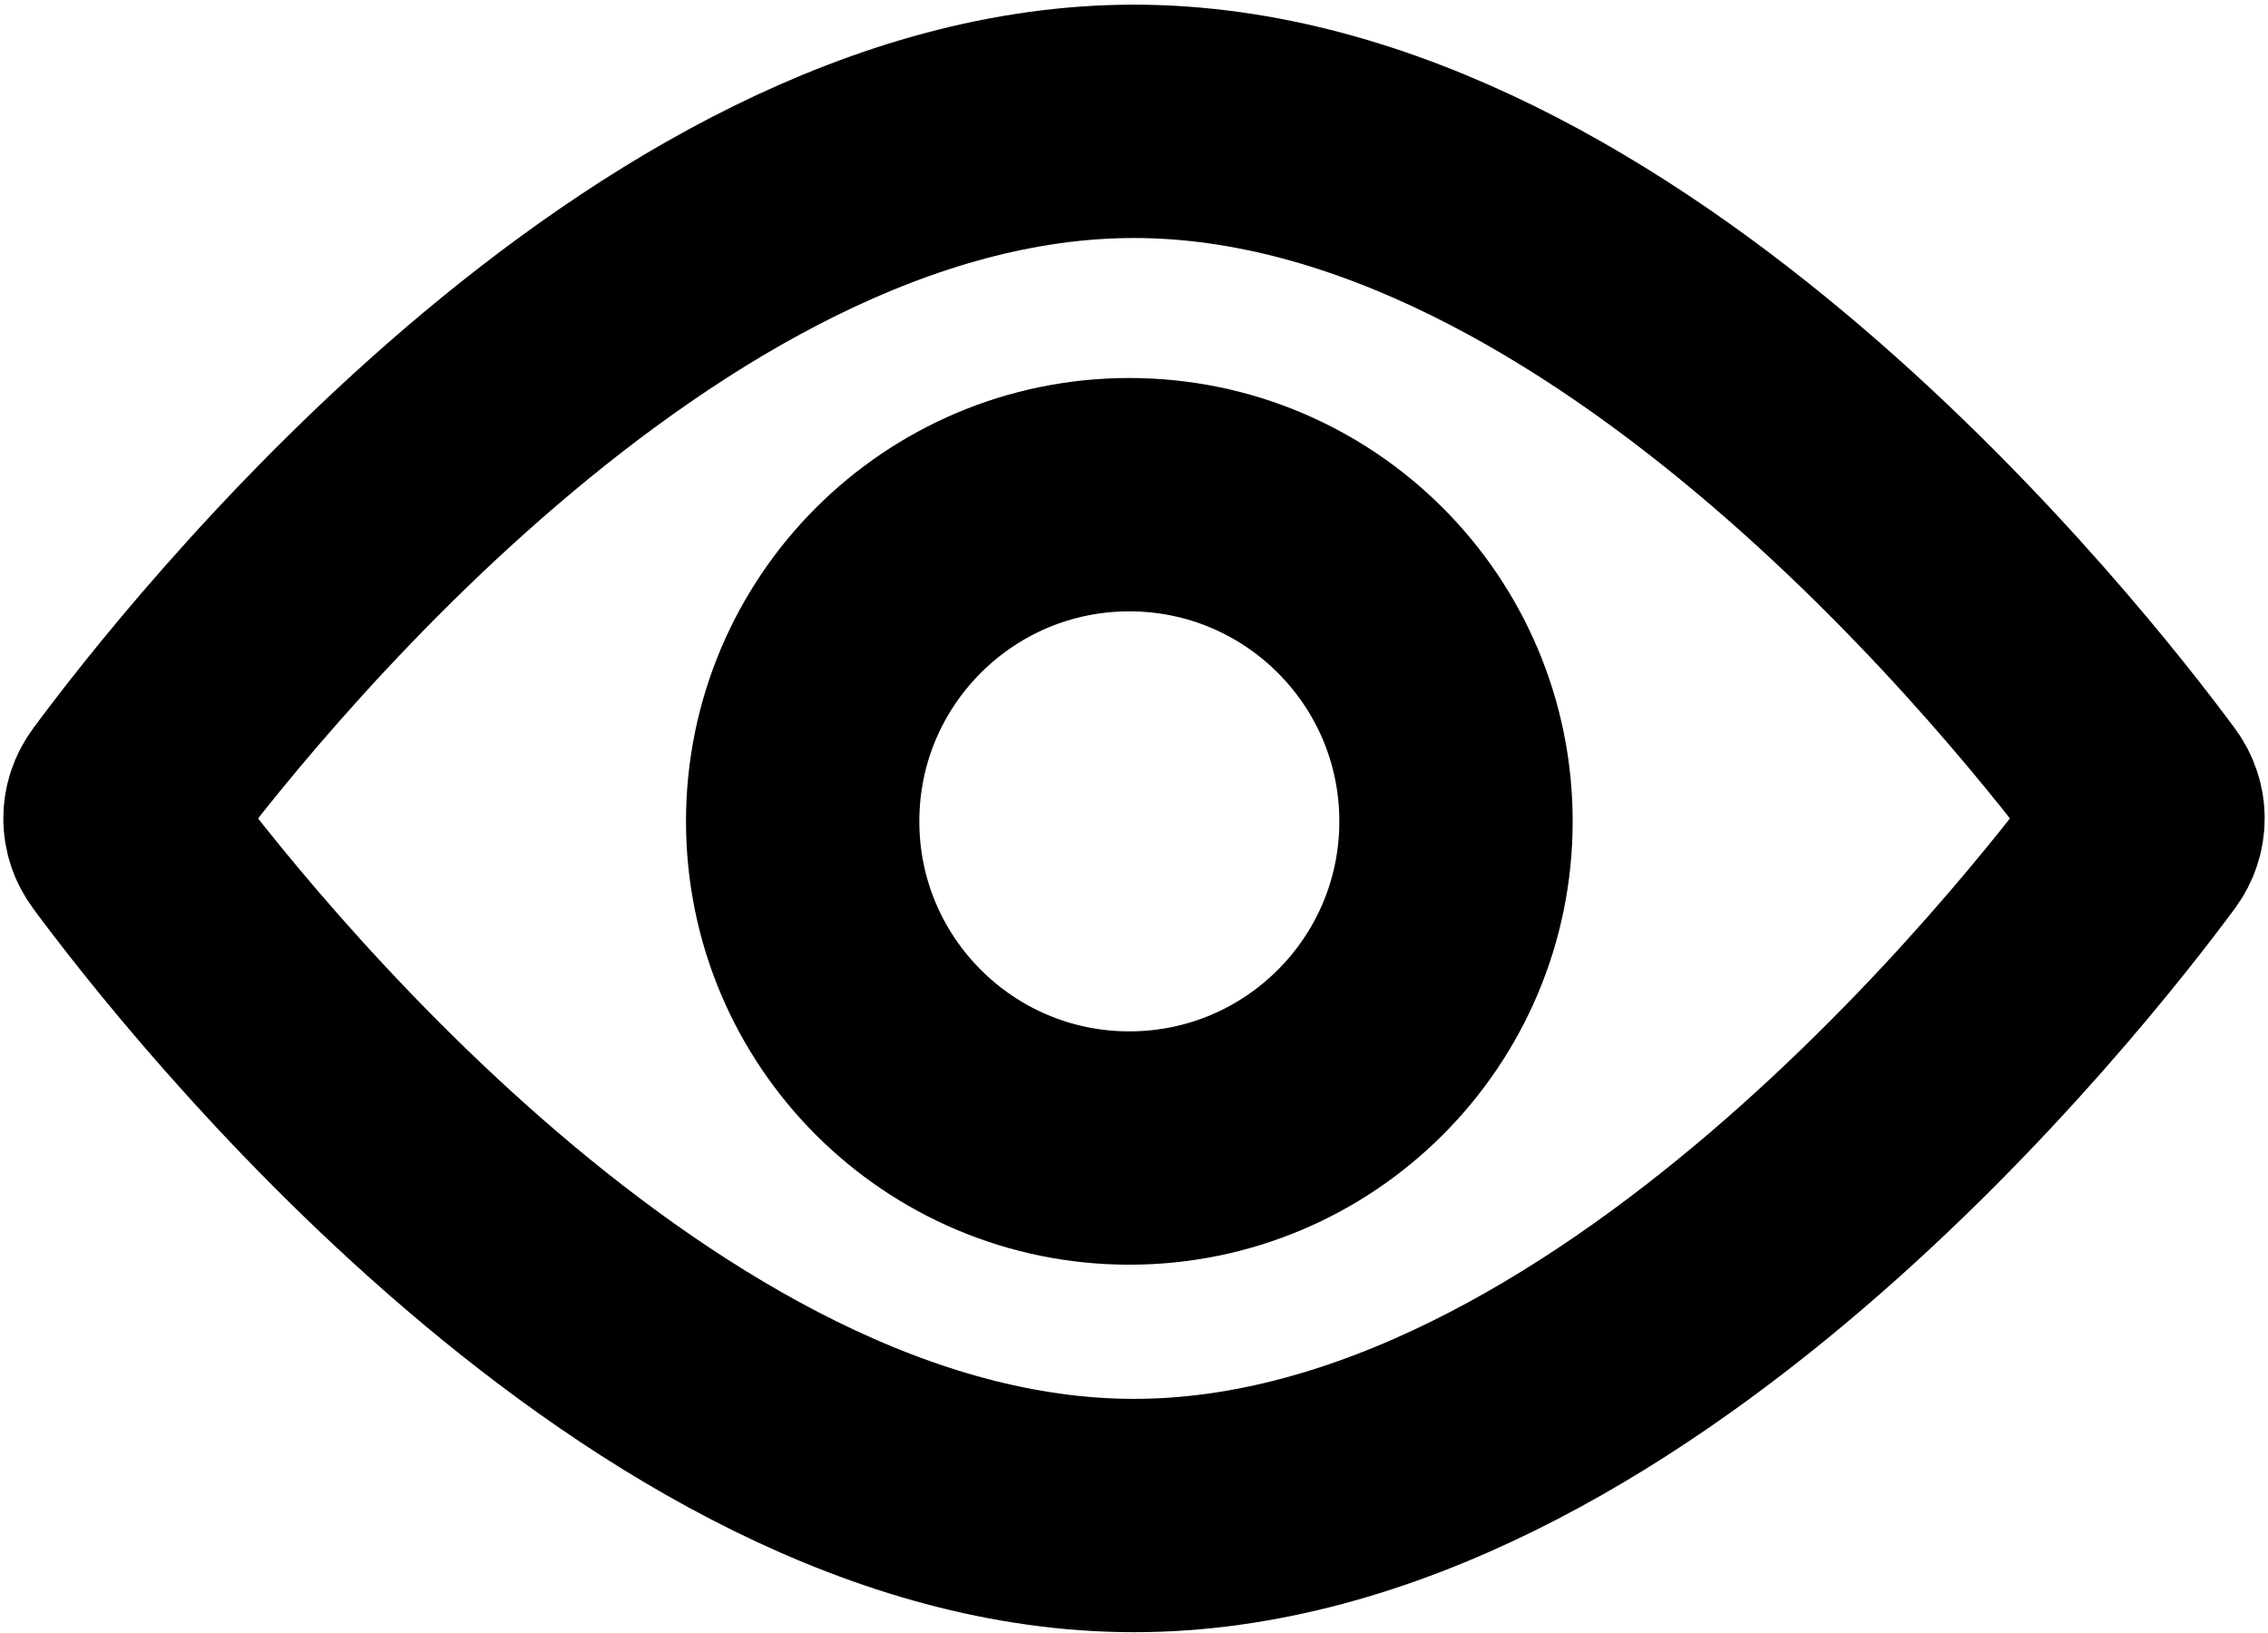 	<svg viewBox="0 0 243 175" fill="none" xmlns="http://www.w3.org/2000/svg">
		<path
			d="M121.5 13C69.795 13 22.744 73.095 13.6 85.474C12.608 86.817 12.608 88.558 13.6 89.901C22.744 102.28 69.795 162.375 121.5 162.375C173.205 162.375 220.256 102.28 229.4 89.901C230.392 88.558 230.392 86.817 229.4 85.474C220.256 73.095 173.205 13 121.5 13Z"
			stroke-width="25"
            stroke="black"
		/>
		<path
			d="M156 88C156 107.33 140.33 123 121 123C101.67 123 86 107.33 86 88C86 68.67 101.67 53 121 53C140.33 53 156 68.67 156 88Z"
			stroke-width="25"
            stroke="black"
		/>
	</svg>